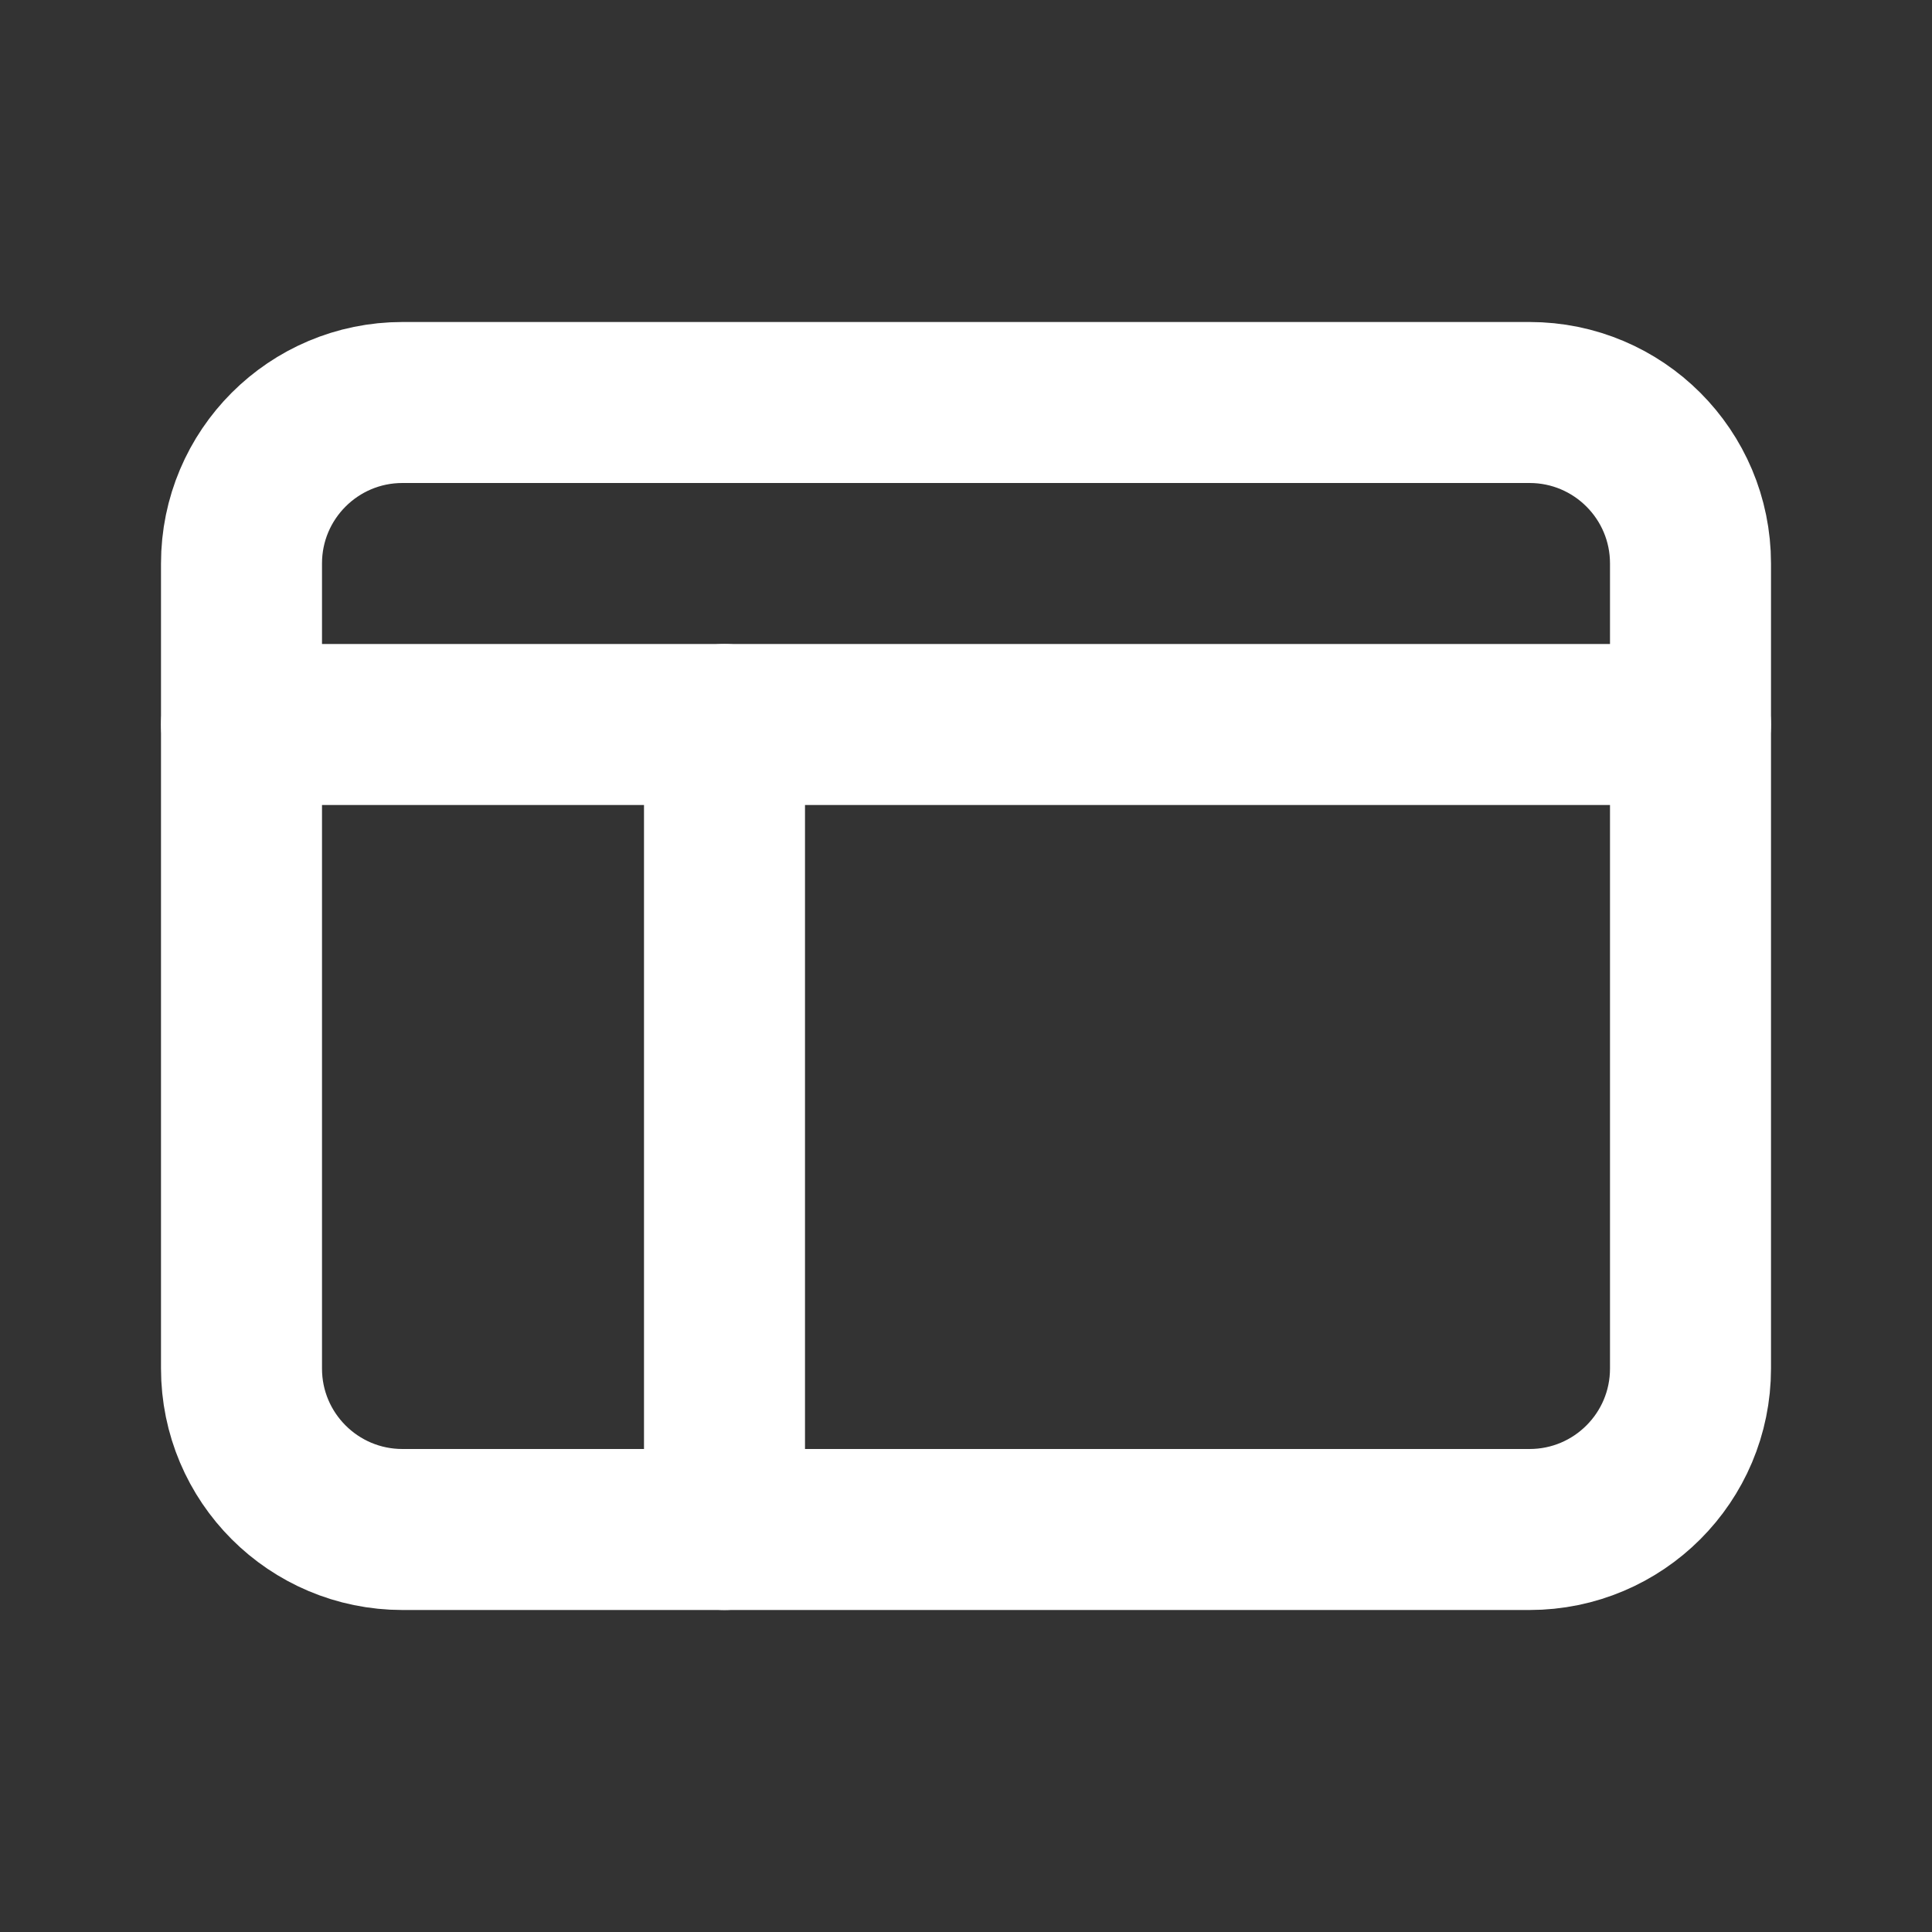 <svg width="24" height="24" viewBox="0 0 24 24" fill="none" xmlns="http://www.w3.org/2000/svg">
<rect x="0" y="0" width="24" height="24" fill="#333333" stroke="none"/>
<path d="M19 5H5C3.895 5 3 5.895 3 7V17C3 18.105 3.895 19 5 19H19C20.105 19 21 18.105 21 17V7C21 5.895 20.105 5 19 5Z" stroke="white" stroke-width="2" stroke-linecap="round" stroke-linejoin="round"/>
<path d="M3 9H21" stroke="white" stroke-width="2" stroke-linecap="round" stroke-linejoin="round"/>
<path d="M9 19V9" stroke="white" stroke-width="2" stroke-linecap="round" stroke-linejoin="round"/>
</svg> 